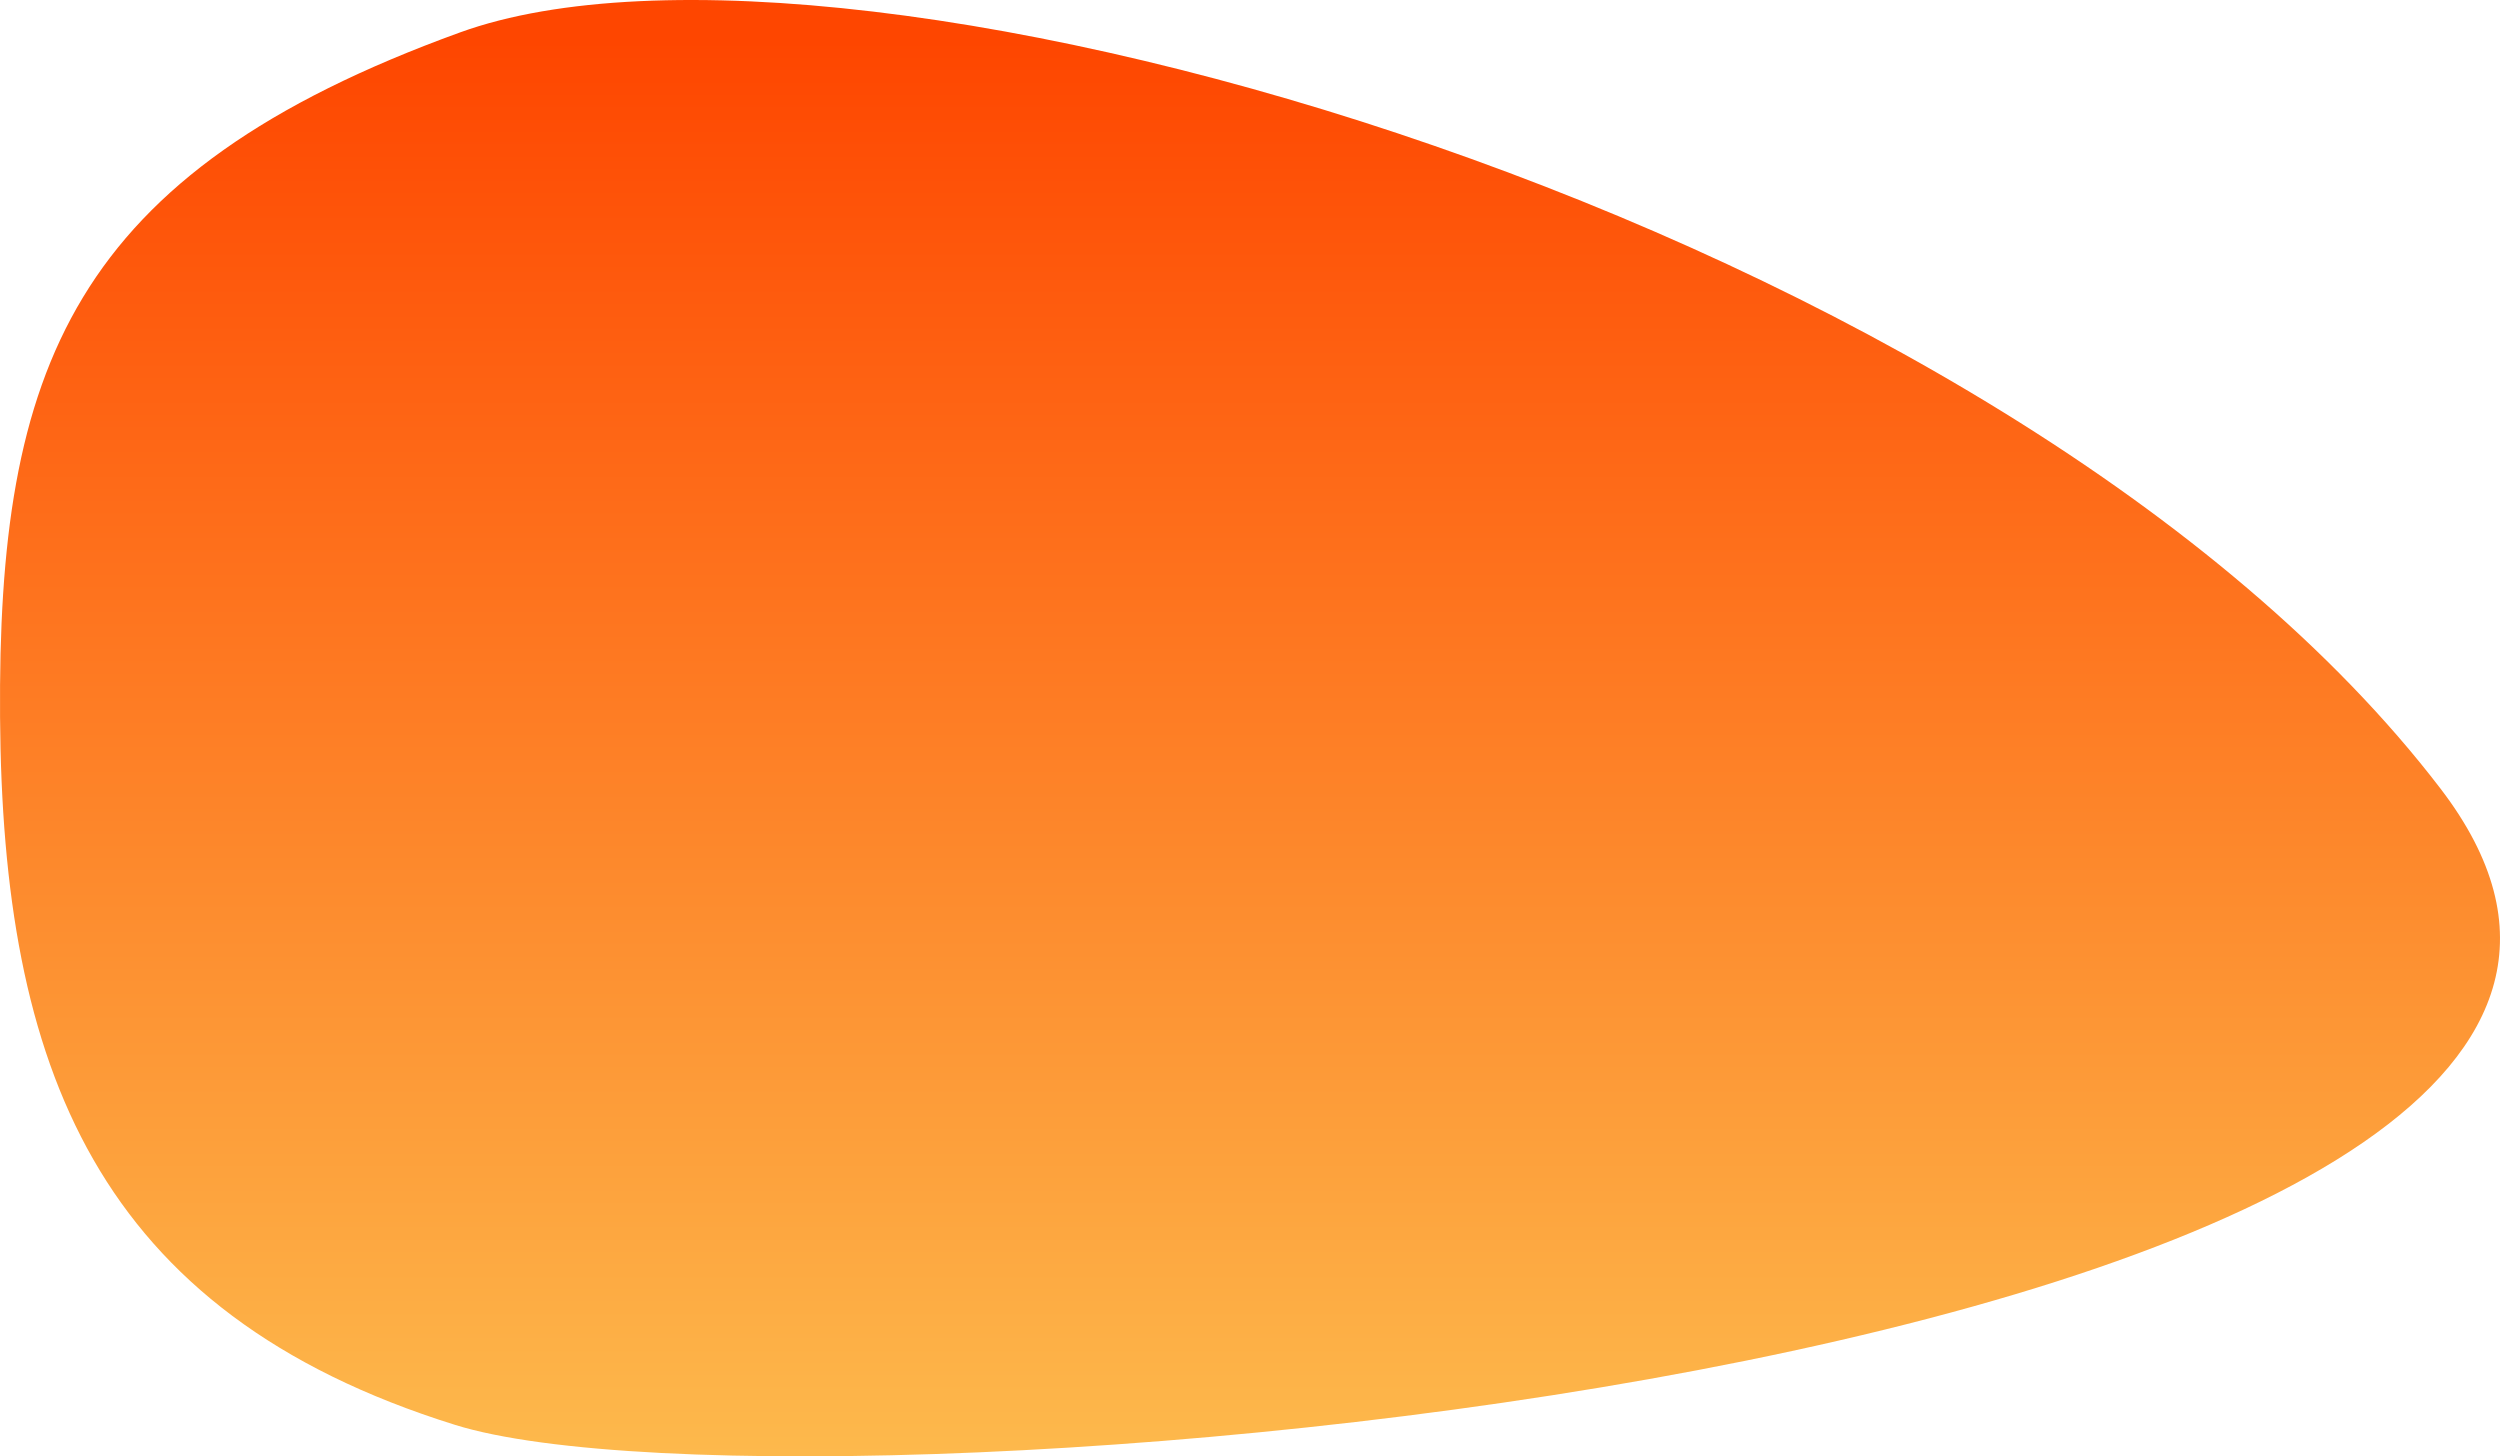 <svg xmlns="http://www.w3.org/2000/svg" xmlns:xlink="http://www.w3.org/1999/xlink" width="773.421" height="450.551" viewBox="0 0 773.421 450.551">
  <defs>
    <style>
      .cls-1 {
        fill: url(#linear-gradient);
      }
    </style>
    <linearGradient id="linear-gradient" x1="0.5" x2="0.5" y2="1" gradientUnits="objectBoundingBox">
      <stop offset="0" stop-color="#fe4600"/>
      <stop offset="1" stop-color="#fdbf50"/>
    </linearGradient>
  </defs>
  <path id="Pfad_65" data-name="Pfad 65" class="cls-1" d="M99.62,3498.573c-.753-107.726,21.77-168.2,142.315-211.891s479.127,59.3,612.744,234.029-502.805,231.551-614.285,196.763S100.374,3606.3,99.62,3498.573Z" transform="translate(-99.602 -3276.658)"/>
</svg>
